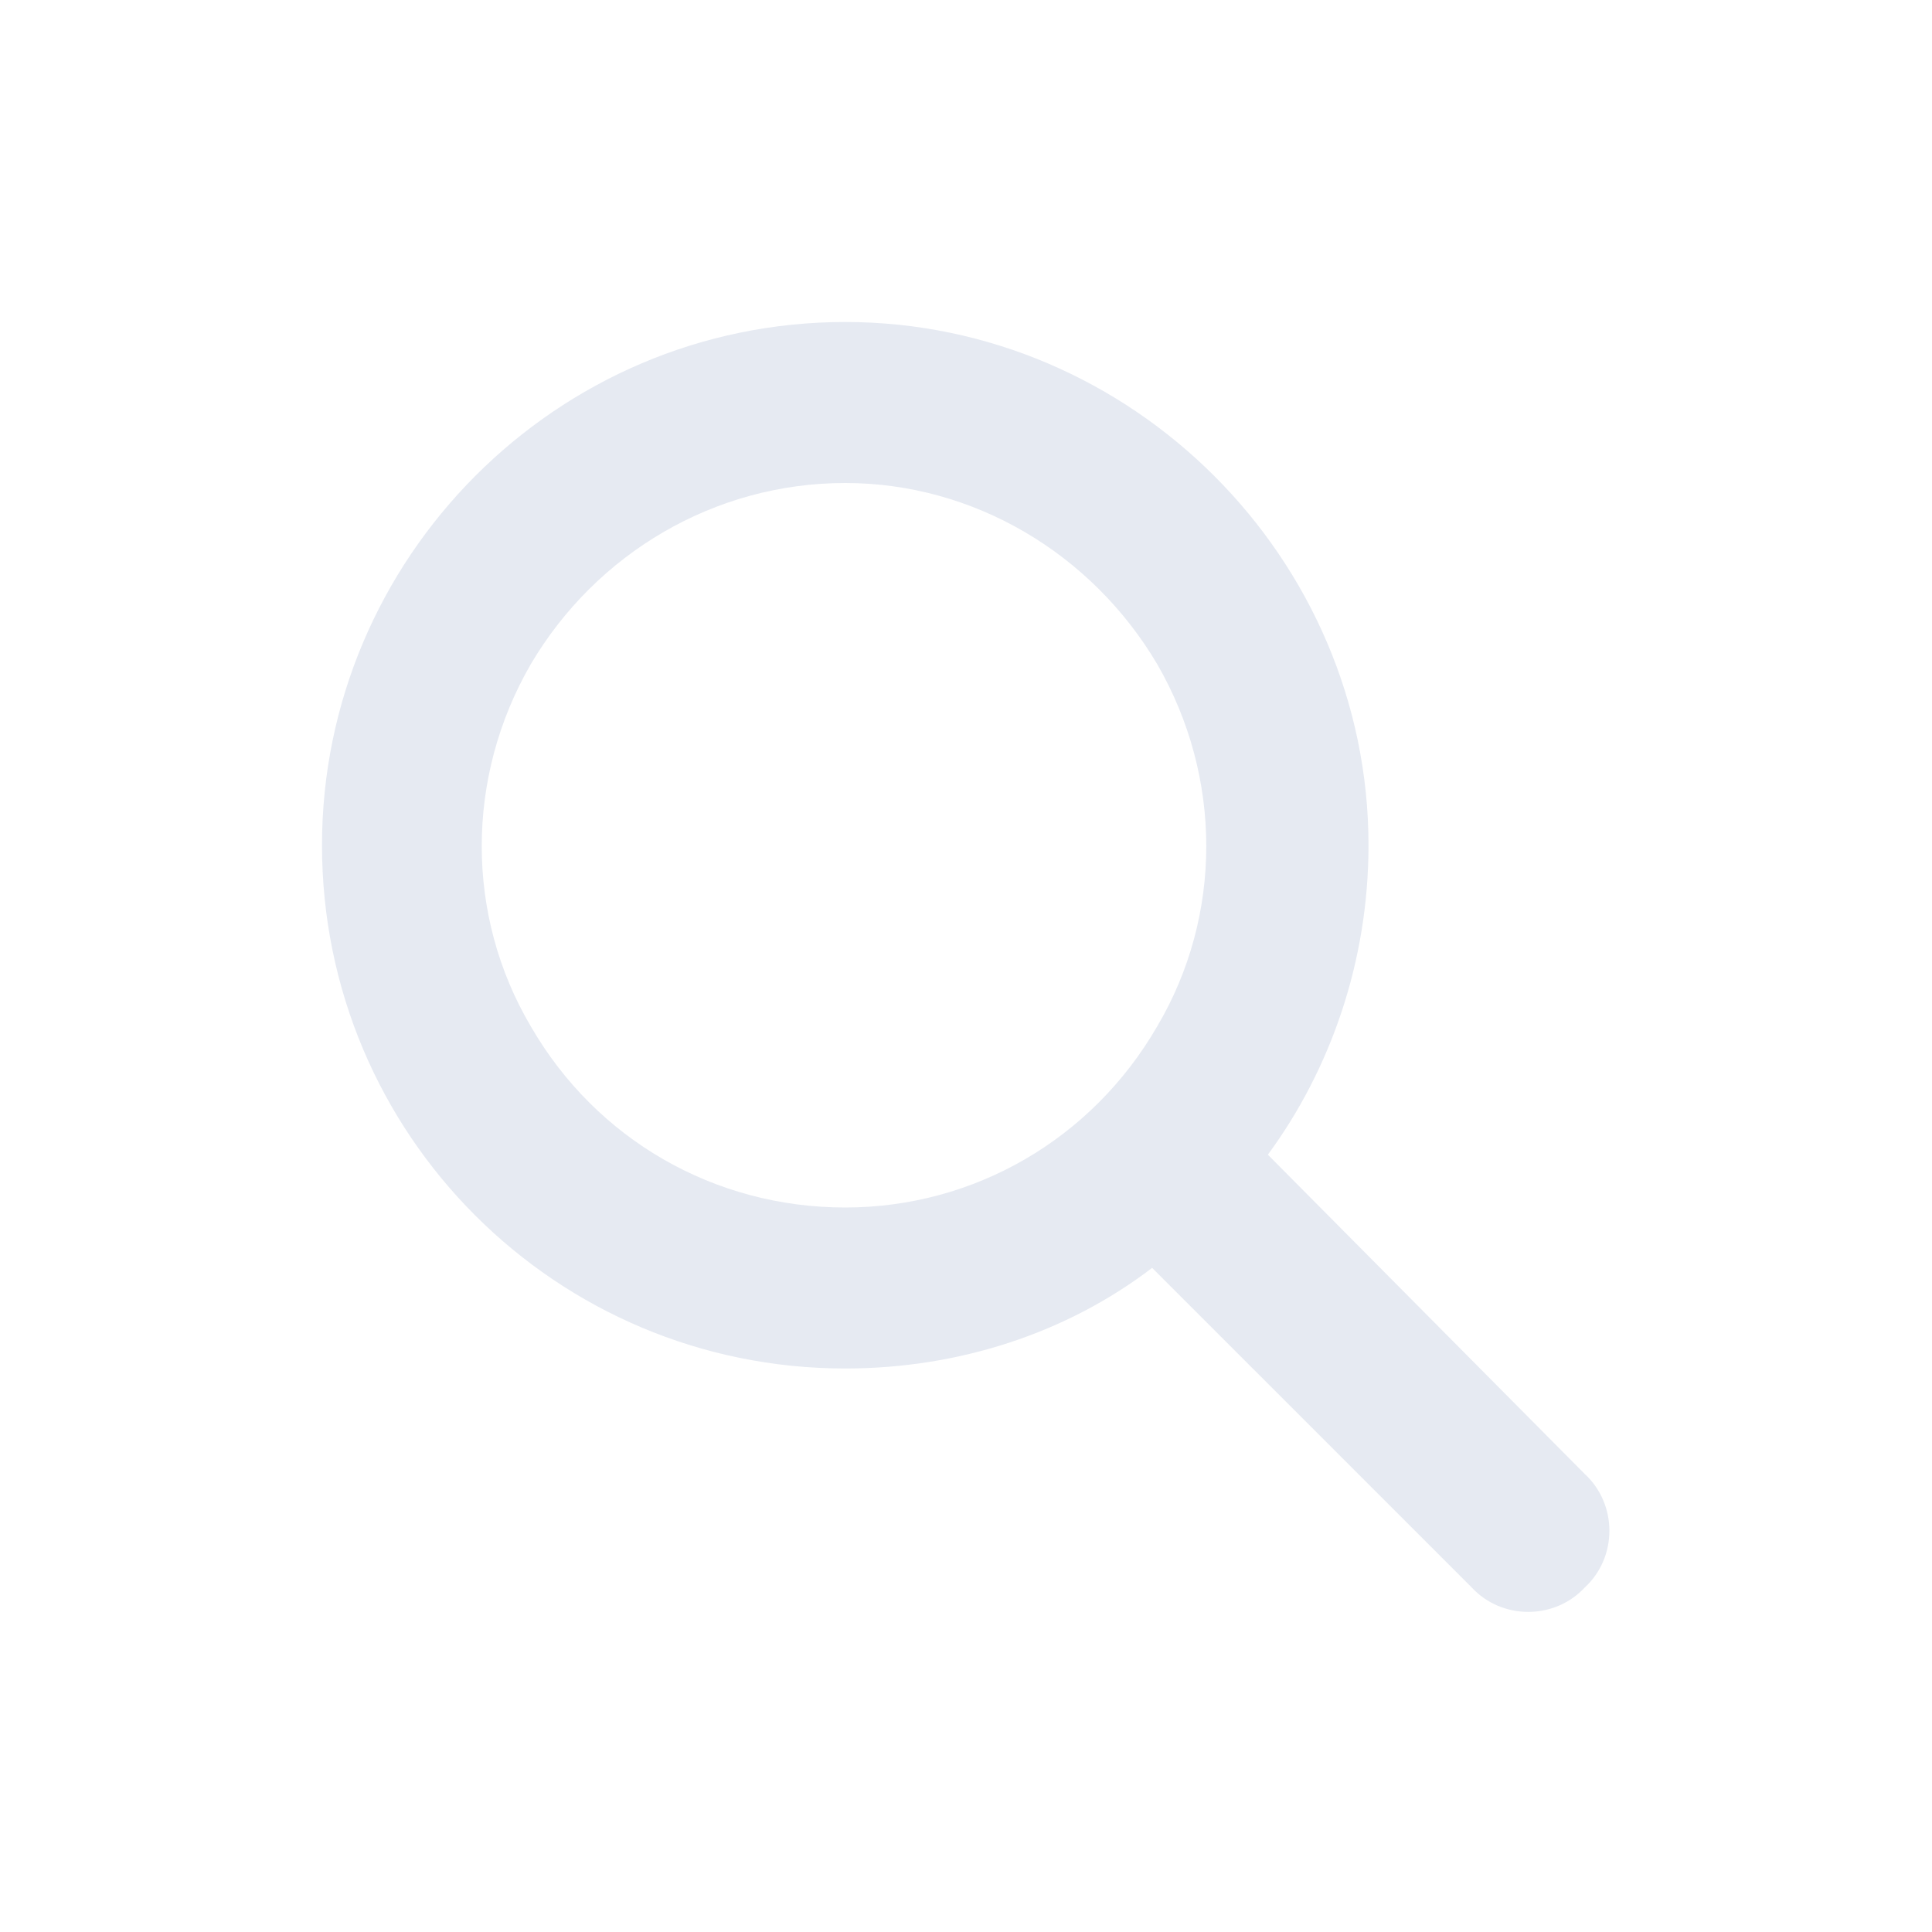 <svg width="24" height="24" viewBox="0 0 24 24" fill="none" xmlns="http://www.w3.org/2000/svg">
<path d="M17 10.5C17 11.938 16.531 13.281 15.75 14.344L19.688 18.312C20.094 18.688 20.094 19.344 19.688 19.719C19.312 20.125 18.656 20.125 18.281 19.719L14.312 15.75C13.25 16.562 11.906 17 10.5 17C6.906 17 4 14.094 4 10.5C4 6.938 6.906 4 10.5 4C14.062 4 17 6.938 17 10.5ZM10.5 15C12.094 15 13.562 14.156 14.375 12.75C15.188 11.375 15.188 9.656 14.375 8.25C13.562 6.875 12.094 6 10.5 6C8.875 6 7.406 6.875 6.594 8.25C5.781 9.656 5.781 11.375 6.594 12.75C7.406 14.156 8.875 15 10.5 15Z" fill="#E6EAF2"/>
</svg>
